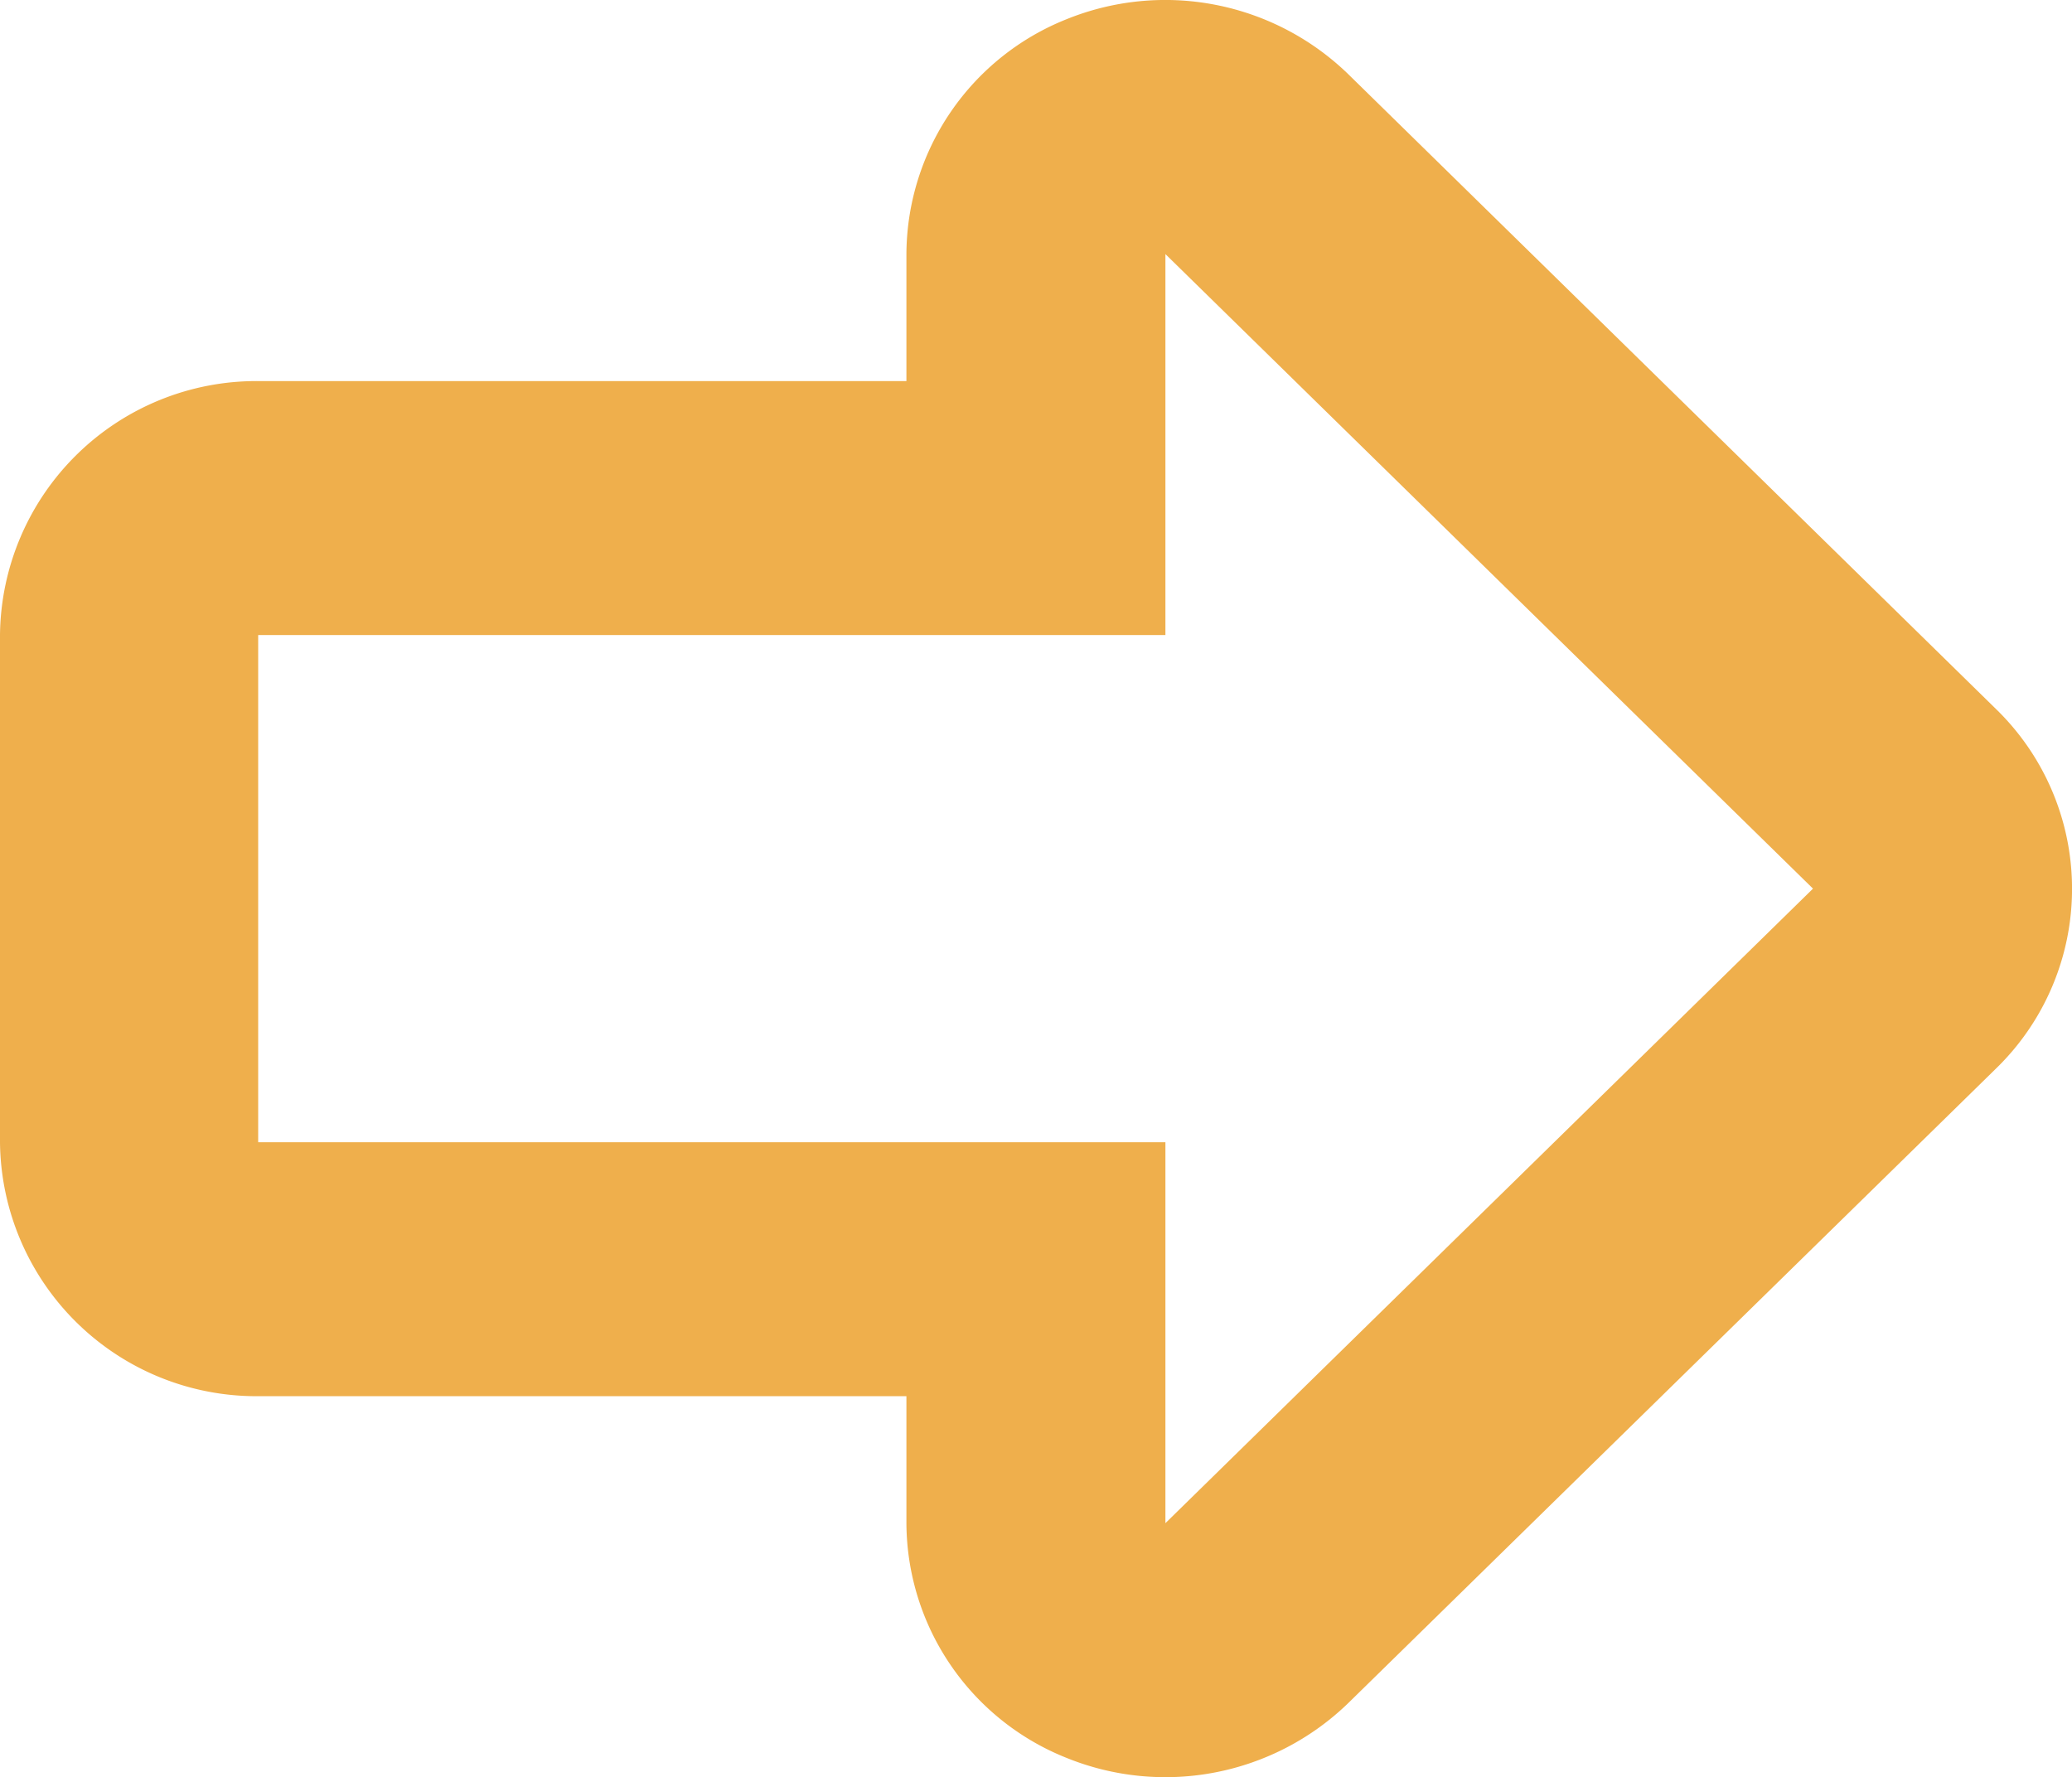 <svg xmlns="http://www.w3.org/2000/svg" width="12.68" height="10.875" viewBox="0 0 12.68 10.875">
  <path id="arrow_right" data-name="arrow right" d="M6.99,11.1V5.548H9.321L5.438,1.585,1.555,5.548H3.886V11.1H7M7,12.68H3.886A1.57,1.57,0,0,1,2.332,11.1V7.133H1.555A1.555,1.555,0,0,1,.118,6.154,1.608,1.608,0,0,1,.456,4.427L4.339.465a1.533,1.533,0,0,1,2.2,0L10.42,4.427a1.608,1.608,0,0,1,.337,1.727,1.554,1.554,0,0,1-1.436.979H8.544V11.1A1.57,1.57,0,0,1,6.99,12.68h0Z" transform="translate(12.68) rotate(90)" fill="#efaf4c" fill-rule="evenodd"/>
</svg>
